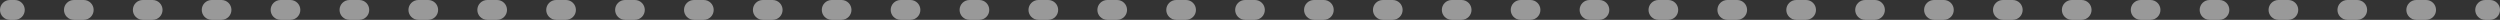 <svg width="252" height="2" viewBox="0 0 252 2" version="1.1" xmlns="http://www.w3.org/2000/svg" xmlns:xlink="http://www.w3.org/1999/xlink">
<rect x="0" y="0" width="252" height="2" fill="#333333" stroke="none"/>
<title>Line</title>
<desc>Created using Figma</desc>
<g id="Canvas" transform="translate(-4835 120)">
<g id="Line" opacity="0.5">
<use xlink:href="#path0_stroke" transform="translate(4836 -120)" fill="#FFFFFF"/>
</g>
</g>
<defs>
<path id="path0_stroke" d="M 0 0C -0.552 0 -1 0.448 -1 1C -1 1.552 -0.552 2 0 2L 0 0ZM 250 2C 250.552 2 251 1.552 251 1C 251 0.448 250.552 0 250 0L 250 2ZM 0.496 2C 1.048 2 1.496 1.552 1.496 1C 1.496 0.448 1.048 0 0.496 0L 0.496 2ZM 6.448 0C 5.896 0 5.448 0.448 5.448 1C 5.448 1.552 5.896 2 6.448 2L 6.448 0ZM 7.44 2C 7.993 2 8.44 1.552 8.44 1C 8.44 0.448 7.993 0 7.44 0L 7.44 2ZM 13.393 0C 12.841 0 12.393 0.448 12.393 1C 12.393 1.552 12.841 2 13.393 2L 13.393 0ZM 14.385 2C 14.937 2 15.385 1.552 15.385 1C 15.385 0.448 14.937 0 14.385 0L 14.385 2ZM 20.337 0C 19.785 0 19.337 0.448 19.337 1C 19.337 1.552 19.785 2 20.337 2L 20.337 0ZM 21.329 2C 21.882 2 22.329 1.552 22.329 1C 22.329 0.448 21.882 0 21.329 0L 21.329 2ZM 27.282 0C 26.73 0 26.282 0.448 26.282 1C 26.282 1.552 26.73 2 27.282 2L 27.282 0ZM 28.274 2C 28.826 2 29.274 1.552 29.274 1C 29.274 0.448 28.826 0 28.274 0L 28.274 2ZM 34.226 0C 33.674 0 33.226 0.448 33.226 1C 33.226 1.552 33.674 2 34.226 2L 34.226 0ZM 35.218 2C 35.77 2 36.218 1.552 36.218 1C 36.218 0.448 35.77 0 35.218 0L 35.218 2ZM 41.171 0C 40.618 0 40.171 0.448 40.171 1C 40.171 1.552 40.618 2 41.171 2L 41.171 0ZM 42.163 2C 42.715 2 43.163 1.552 43.163 1C 43.163 0.448 42.715 0 42.163 0L 42.163 2ZM 48.115 0C 47.563 0 47.115 0.448 47.115 1C 47.115 1.552 47.563 2 48.115 2L 48.115 0ZM 49.107 2C 49.659 2 50.107 1.552 50.107 1C 50.107 0.448 49.659 0 49.107 0L 49.107 2ZM 55.059 0C 54.507 0 54.059 0.448 54.059 1C 54.059 1.552 54.507 2 55.059 2L 55.059 0ZM 56.052 2C 56.604 2 57.052 1.552 57.052 1C 57.052 0.448 56.604 0 56.052 0L 56.052 2ZM 62.004 0C 61.452 0 61.004 0.448 61.004 1C 61.004 1.552 61.452 2 62.004 2L 62.004 0ZM 62.996 2C 63.548 2 63.996 1.552 63.996 1C 63.996 0.448 63.548 0 62.996 0L 62.996 2ZM 68.948 0C 68.396 0 67.948 0.448 67.948 1C 67.948 1.552 68.396 2 68.948 2L 68.948 0ZM 69.941 2C 70.493 2 70.941 1.552 70.941 1C 70.941 0.448 70.493 0 69.941 0L 69.941 2ZM 75.893 0C 75.341 0 74.893 0.448 74.893 1C 74.893 1.552 75.341 2 75.893 2L 75.893 0ZM 76.885 2C 77.437 2 77.885 1.552 77.885 1C 77.885 0.448 77.437 0 76.885 0L 76.885 2ZM 82.837 0C 82.285 0 81.837 0.448 81.837 1C 81.837 1.552 82.285 2 82.837 2L 82.837 0ZM 83.829 2C 84.382 2 84.829 1.552 84.829 1C 84.829 0.448 84.382 0 83.829 0L 83.829 2ZM 89.782 0C 89.23 0 88.782 0.448 88.782 1C 88.782 1.552 89.23 2 89.782 2L 89.782 0ZM 90.774 2C 91.326 2 91.774 1.552 91.774 1C 91.774 0.448 91.326 0 90.774 0L 90.774 2ZM 96.726 0C 96.174 0 95.726 0.448 95.726 1C 95.726 1.552 96.174 2 96.726 2L 96.726 0ZM 97.718 2C 98.27 2 98.718 1.552 98.718 1C 98.718 0.448 98.27 0 97.718 0L 97.718 2ZM 103.671 0C 103.118 0 102.671 0.448 102.671 1C 102.671 1.552 103.118 2 103.671 2L 103.671 0ZM 104.663 2C 105.215 2 105.663 1.552 105.663 1C 105.663 0.448 105.215 0 104.663 0L 104.663 2ZM 110.615 0C 110.063 0 109.615 0.448 109.615 1C 109.615 1.552 110.063 2 110.615 2L 110.615 0ZM 111.607 2C 112.159 2 112.607 1.552 112.607 1C 112.607 0.448 112.159 0 111.607 0L 111.607 2ZM 117.56 0C 117.007 0 116.56 0.448 116.56 1C 116.56 1.552 117.007 2 117.56 2L 117.56 0ZM 118.552 2C 119.104 2 119.552 1.552 119.552 1C 119.552 0.448 119.104 0 118.552 0L 118.552 2ZM 124.504 0C 123.952 0 123.504 0.448 123.504 1C 123.504 1.552 123.952 2 124.504 2L 124.504 0ZM 125.496 2C 126.048 2 126.496 1.552 126.496 1C 126.496 0.448 126.048 0 125.496 0L 125.496 2ZM 131.448 0C 130.896 0 130.448 0.448 130.448 1C 130.448 1.552 130.896 2 131.448 2L 131.448 0ZM 132.44 2C 132.993 2 133.44 1.552 133.44 1C 133.44 0.448 132.993 0 132.44 0L 132.44 2ZM 138.393 0C 137.841 0 137.393 0.448 137.393 1C 137.393 1.552 137.841 2 138.393 2L 138.393 0ZM 139.385 2C 139.937 2 140.385 1.552 140.385 1C 140.385 0.448 139.937 0 139.385 0L 139.385 2ZM 145.337 0C 144.785 0 144.337 0.448 144.337 1C 144.337 1.552 144.785 2 145.337 2L 145.337 0ZM 146.329 2C 146.882 2 147.329 1.552 147.329 1C 147.329 0.448 146.882 0 146.329 0L 146.329 2ZM 152.282 0C 151.729 0 151.282 0.448 151.282 1C 151.282 1.552 151.729 2 152.282 2L 152.282 0ZM 153.274 2C 153.826 2 154.274 1.552 154.274 1C 154.274 0.448 153.826 0 153.274 0L 153.274 2ZM 159.226 0C 158.674 0 158.226 0.448 158.226 1C 158.226 1.552 158.674 2 159.226 2L 159.226 0ZM 160.218 2C 160.771 2 161.218 1.552 161.218 1C 161.218 0.448 160.771 0 160.218 0L 160.218 2ZM 166.171 0C 165.618 0 165.171 0.448 165.171 1C 165.171 1.552 165.618 2 166.171 2L 166.171 0ZM 167.163 2C 167.715 2 168.163 1.552 168.163 1C 168.163 0.448 167.715 0 167.163 0L 167.163 2ZM 173.115 0C 172.563 0 172.115 0.448 172.115 1C 172.115 1.552 172.563 2 173.115 2L 173.115 0ZM 174.107 2C 174.659 2 175.107 1.552 175.107 1C 175.107 0.448 174.659 0 174.107 0L 174.107 2ZM 180.059 0C 179.507 0 179.059 0.448 179.059 1C 179.059 1.552 179.507 2 180.059 2L 180.059 0ZM 181.052 2C 181.604 2 182.052 1.552 182.052 1C 182.052 0.448 181.604 0 181.052 0L 181.052 2ZM 187.004 0C 186.452 0 186.004 0.448 186.004 1C 186.004 1.552 186.452 2 187.004 2L 187.004 0ZM 187.996 2C 188.548 2 188.996 1.552 188.996 1C 188.996 0.448 188.548 0 187.996 0L 187.996 2ZM 193.948 0C 193.396 0 192.948 0.448 192.948 1C 192.948 1.552 193.396 2 193.948 2L 193.948 0ZM 194.94 2C 195.493 2 195.94 1.552 195.94 1C 195.94 0.448 195.493 0 194.94 0L 194.94 2ZM 200.893 0C 200.341 0 199.893 0.448 199.893 1C 199.893 1.552 200.341 2 200.893 2L 200.893 0ZM 201.885 2C 202.437 2 202.885 1.552 202.885 1C 202.885 0.448 202.437 0 201.885 0L 201.885 2ZM 207.837 0C 207.285 0 206.837 0.448 206.837 1C 206.837 1.552 207.285 2 207.837 2L 207.837 0ZM 208.829 2C 209.382 2 209.829 1.552 209.829 1C 209.829 0.448 209.382 0 208.829 0L 208.829 2ZM 214.782 0C 214.229 0 213.782 0.448 213.782 1C 213.782 1.552 214.229 2 214.782 2L 214.782 0ZM 215.774 2C 216.326 2 216.774 1.552 216.774 1C 216.774 0.448 216.326 0 215.774 0L 215.774 2ZM 221.726 0C 221.174 0 220.726 0.448 220.726 1C 220.726 1.552 221.174 2 221.726 2L 221.726 0ZM 222.718 2C 223.27 2 223.718 1.552 223.718 1C 223.718 0.448 223.27 0 222.718 0L 222.718 2ZM 228.671 0C 228.118 0 227.671 0.448 227.671 1C 227.671 1.552 228.118 2 228.671 2L 228.671 0ZM 229.663 2C 230.215 2 230.663 1.552 230.663 1C 230.663 0.448 230.215 0 229.663 0L 229.663 2ZM 235.615 0C 235.063 0 234.615 0.448 234.615 1C 234.615 1.552 235.063 2 235.615 2L 235.615 0ZM 236.607 2C 237.159 2 237.607 1.552 237.607 1C 237.607 0.448 237.159 0 236.607 0L 236.607 2ZM 242.559 0C 242.007 0 241.559 0.448 241.559 1C 241.559 1.552 242.007 2 242.559 2L 242.559 0ZM 243.552 2C 244.104 2 244.552 1.552 244.552 1C 244.552 0.448 244.104 0 243.552 0L 243.552 2ZM 249.504 0C 248.952 0 248.504 0.448 248.504 1C 248.504 1.552 248.952 2 249.504 2L 249.504 0ZM 0 2L 0.496 2L 0.496 0L 0 0L 0 2ZM 6.448 2L 7.44 2L 7.44 0L 6.448 0L 6.448 2ZM 13.393 2L 14.385 2L 14.385 0L 13.393 0L 13.393 2ZM 20.337 2L 21.329 2L 21.329 0L 20.337 0L 20.337 2ZM 27.282 2L 28.274 2L 28.274 0L 27.282 0L 27.282 2ZM 34.226 2L 35.218 2L 35.218 0L 34.226 0L 34.226 2ZM 41.171 2L 42.163 2L 42.163 0L 41.171 0L 41.171 2ZM 48.115 2L 49.107 2L 49.107 0L 48.115 0L 48.115 2ZM 55.059 2L 56.052 2L 56.052 0L 55.059 0L 55.059 2ZM 62.004 2L 62.996 2L 62.996 0L 62.004 0L 62.004 2ZM 68.948 2L 69.941 2L 69.941 0L 68.948 0L 68.948 2ZM 75.893 2L 76.885 2L 76.885 0L 75.893 0L 75.893 2ZM 82.837 2L 83.829 2L 83.829 0L 82.837 0L 82.837 2ZM 89.782 2L 90.774 2L 90.774 0L 89.782 0L 89.782 2ZM 96.726 2L 97.718 2L 97.718 0L 96.726 0L 96.726 2ZM 103.671 2L 104.663 2L 104.663 0L 103.671 0L 103.671 2ZM 110.615 2L 111.607 2L 111.607 0L 110.615 0L 110.615 2ZM 117.56 2L 118.552 2L 118.552 0L 117.56 0L 117.56 2ZM 124.504 2L 125.496 2L 125.496 0L 124.504 0L 124.504 2ZM 131.448 2L 132.44 2L 132.44 0L 131.448 0L 131.448 2ZM 138.393 2L 139.385 2L 139.385 0L 138.393 0L 138.393 2ZM 145.337 2L 146.329 2L 146.329 0L 145.337 0L 145.337 2ZM 152.282 2L 153.274 2L 153.274 0L 152.282 0L 152.282 2ZM 159.226 2L 160.218 2L 160.218 0L 159.226 0L 159.226 2ZM 166.171 2L 167.163 2L 167.163 0L 166.171 0L 166.171 2ZM 173.115 2L 174.107 2L 174.107 0L 173.115 0L 173.115 2ZM 180.059 2L 181.052 2L 181.052 0L 180.059 0L 180.059 2ZM 187.004 2L 187.996 2L 187.996 0L 187.004 0L 187.004 2ZM 193.948 2L 194.94 2L 194.94 0L 193.948 0L 193.948 2ZM 200.893 2L 201.885 2L 201.885 0L 200.893 0L 200.893 2ZM 207.837 2L 208.829 2L 208.829 0L 207.837 0L 207.837 2ZM 214.782 2L 215.774 2L 215.774 0L 214.782 0L 214.782 2ZM 221.726 2L 222.718 2L 222.718 0L 221.726 0L 221.726 2ZM 228.671 2L 229.663 2L 229.663 0L 228.671 0L 228.671 2ZM 235.615 2L 236.607 2L 236.607 0L 235.615 0L 235.615 2ZM 242.559 2L 243.552 2L 243.552 0L 242.559 0L 242.559 2ZM 249.504 2L 250 2L 250 1.11022e-16L 249.504 1.11022e-16L 249.504 2Z"/>
</defs>
</svg>
